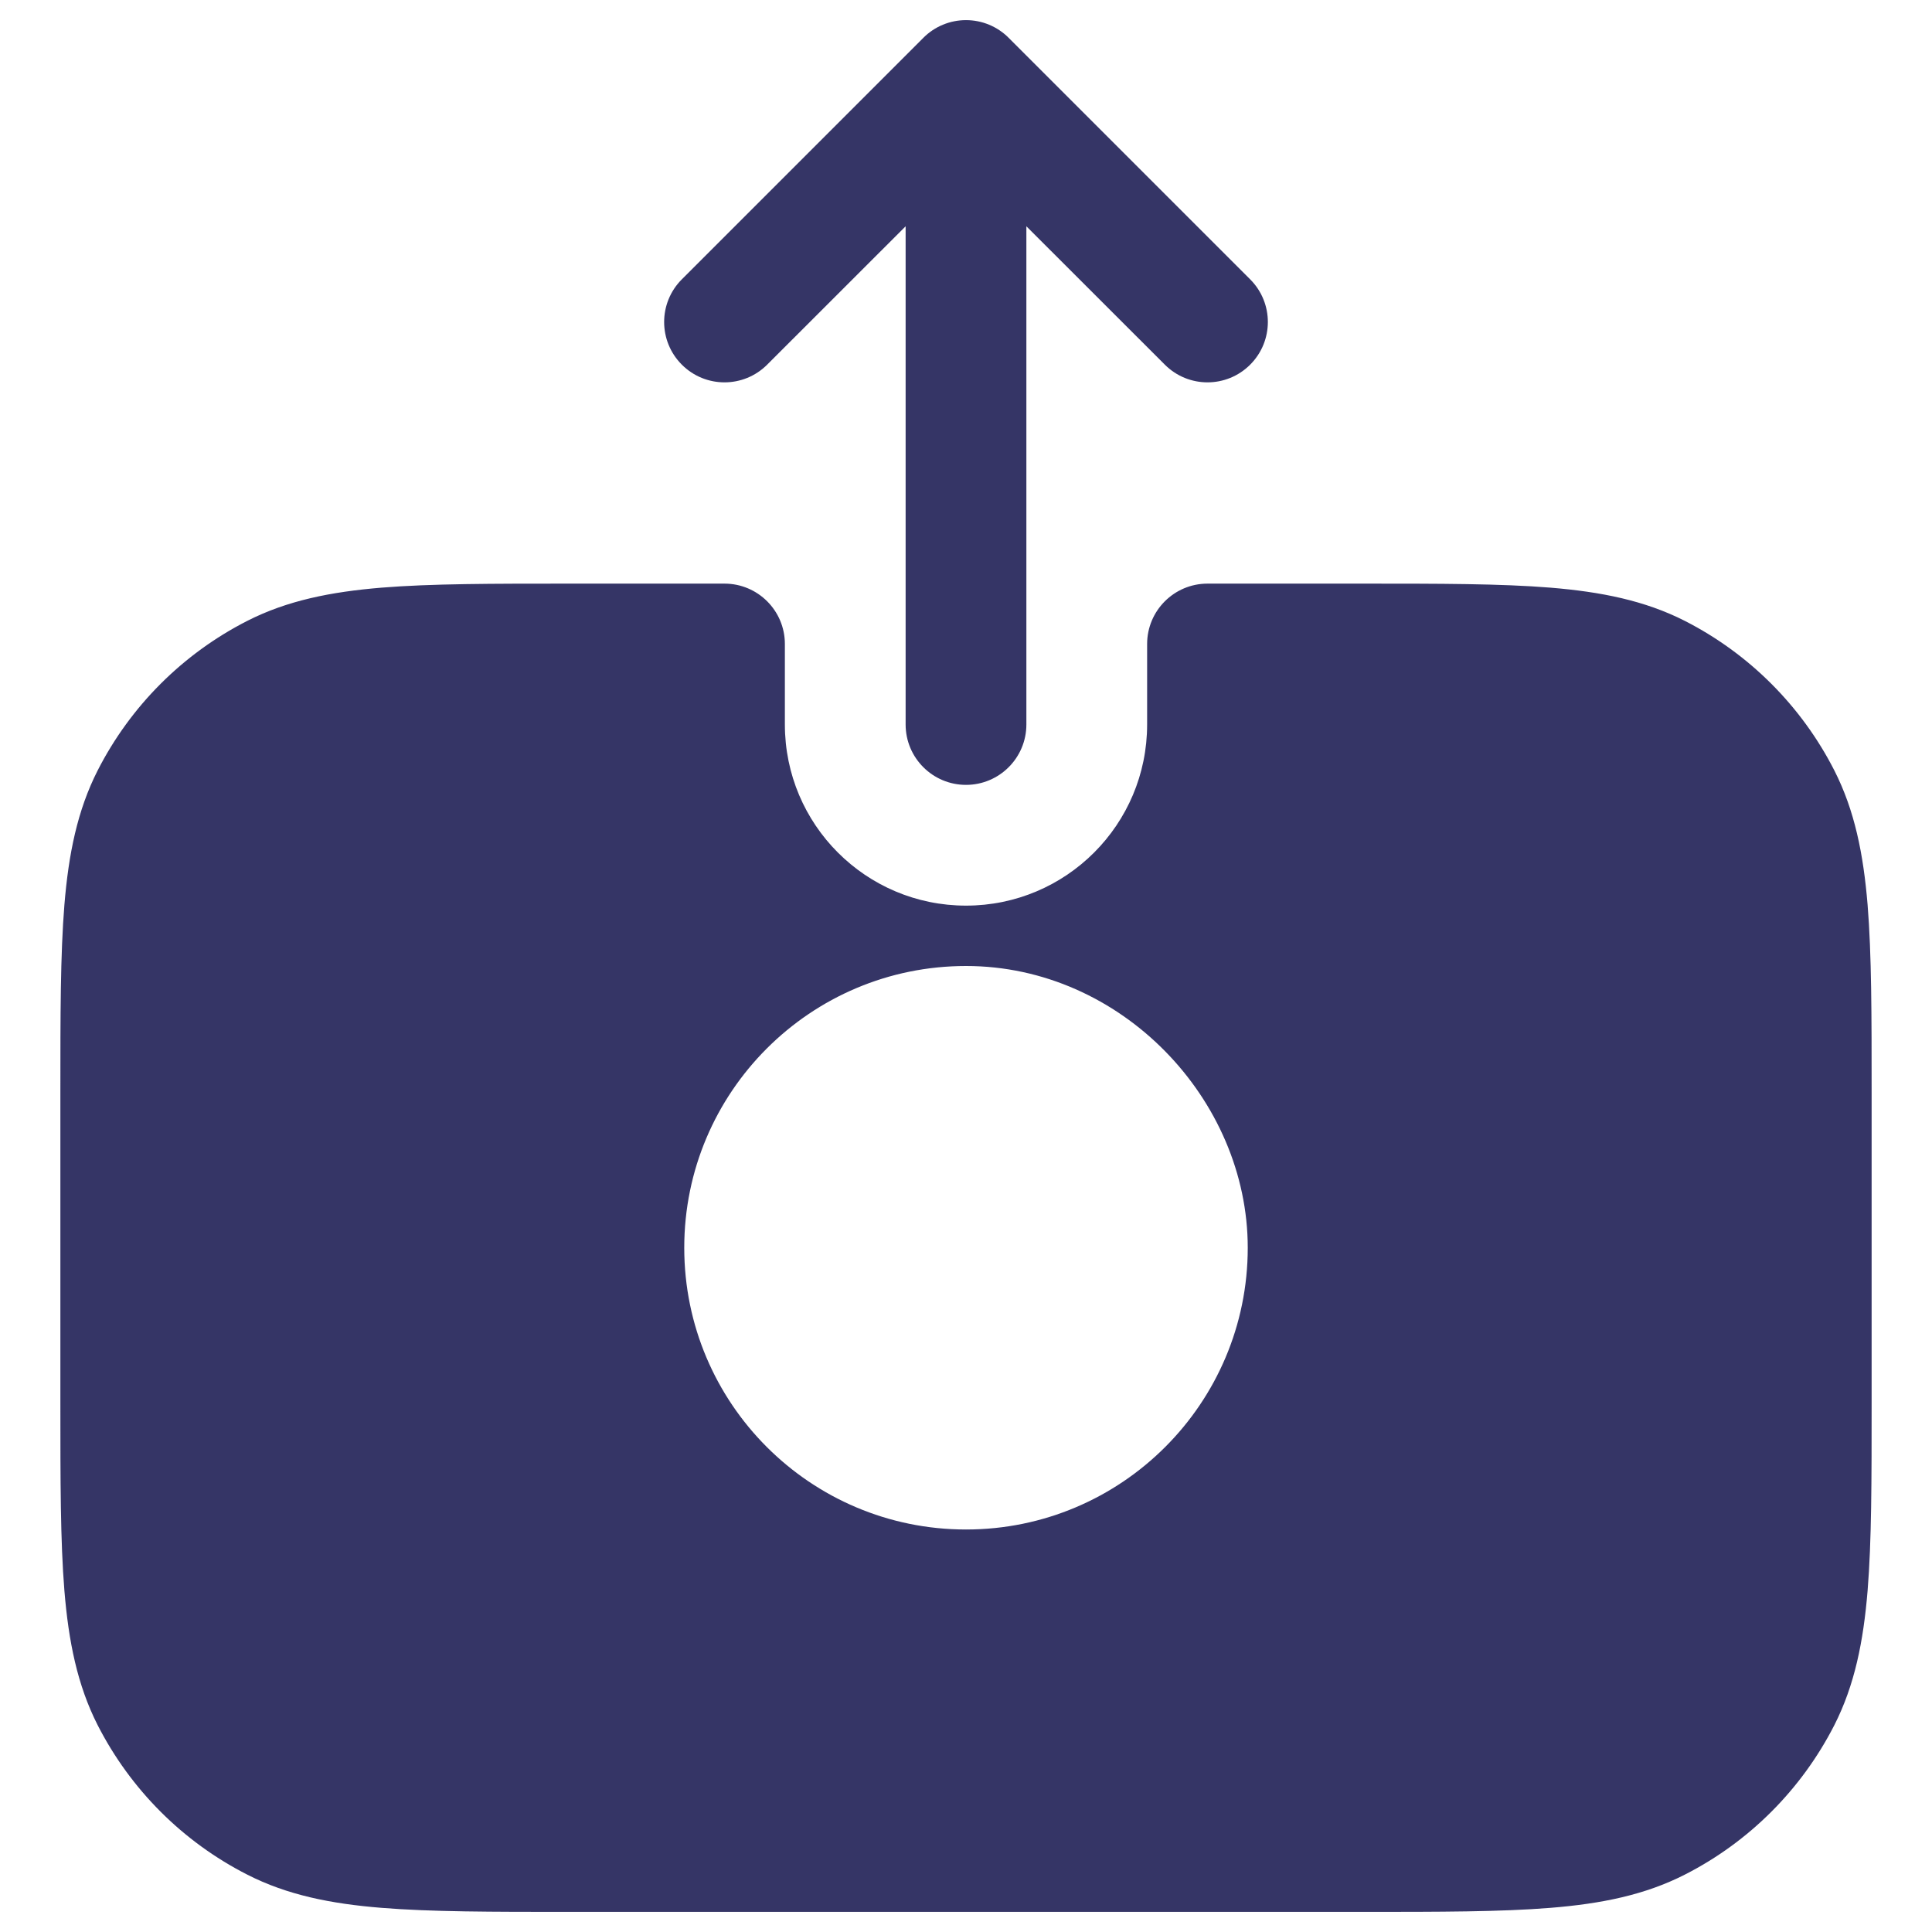 <svg width="24" height="24" viewBox="0 0 24 24" fill="none" xmlns="http://www.w3.org/2000/svg">
<g clip-path="url(#clip0_9001_297115)">
<path d="M11.25 9C11.25 9.414 11.586 9.75 12 9.75C12.414 9.75 12.75 9.414 12.75 9V2.811L14.47 4.53C14.763 4.823 15.237 4.823 15.53 4.53C15.823 4.237 15.823 3.763 15.53 3.47L12.53 0.47C12.39 0.329 12.199 0.25 12 0.25C11.801 0.25 11.61 0.329 11.47 0.47L8.47 3.47C8.177 3.763 8.177 4.237 8.47 4.53C8.763 4.823 9.237 4.823 9.53 4.53L11.25 2.811V9Z" fill="#353566"/>
<path fill-rule="evenodd" clip-rule="evenodd" d="M7.067 7.25H9C9.414 7.25 9.75 7.586 9.75 8V9C9.75 10.243 10.757 11.25 12 11.25C13.243 11.25 14.25 10.243 14.25 9V8C14.25 7.586 14.586 7.25 15 7.25H16.933C17.885 7.25 18.646 7.25 19.26 7.3C19.89 7.352 20.432 7.46 20.93 7.713C21.729 8.121 22.379 8.771 22.787 9.571C23.04 10.069 23.148 10.61 23.2 11.24C23.25 11.855 23.25 12.615 23.25 13.568V17.433C23.25 18.385 23.25 19.146 23.2 19.76C23.148 20.39 23.04 20.932 22.787 21.43C22.379 22.229 21.729 22.88 20.93 23.287C20.432 23.541 19.89 23.649 19.26 23.7C18.646 23.75 17.885 23.75 16.933 23.75H7.067C6.115 23.75 5.354 23.75 4.74 23.7C4.11 23.649 3.568 23.541 3.071 23.287C2.271 22.88 1.621 22.229 1.213 21.43C0.96 20.932 0.852 20.39 0.8 19.76C0.75 19.146 0.75 18.385 0.75 17.433V13.568C0.75 12.615 0.75 11.855 0.8 11.24C0.852 10.61 0.96 10.069 1.213 9.571C1.621 8.771 2.271 8.121 3.071 7.713C3.568 7.46 4.11 7.352 4.74 7.3C5.354 7.25 6.115 7.25 7.067 7.25ZM8.5 15.5C8.5 13.567 10.067 12 12 12C13.93 12 15.5 13.658 15.5 15.5C15.5 17.433 13.933 19 12 19C10.067 19 8.5 17.433 8.5 15.5Z" fill="#353566"/>
</g>
<defs>
<clipPath id="clip0_9001_297115">
<rect width="24" height="24" fill="white"/>
</clipPath>
</defs>
</svg>
